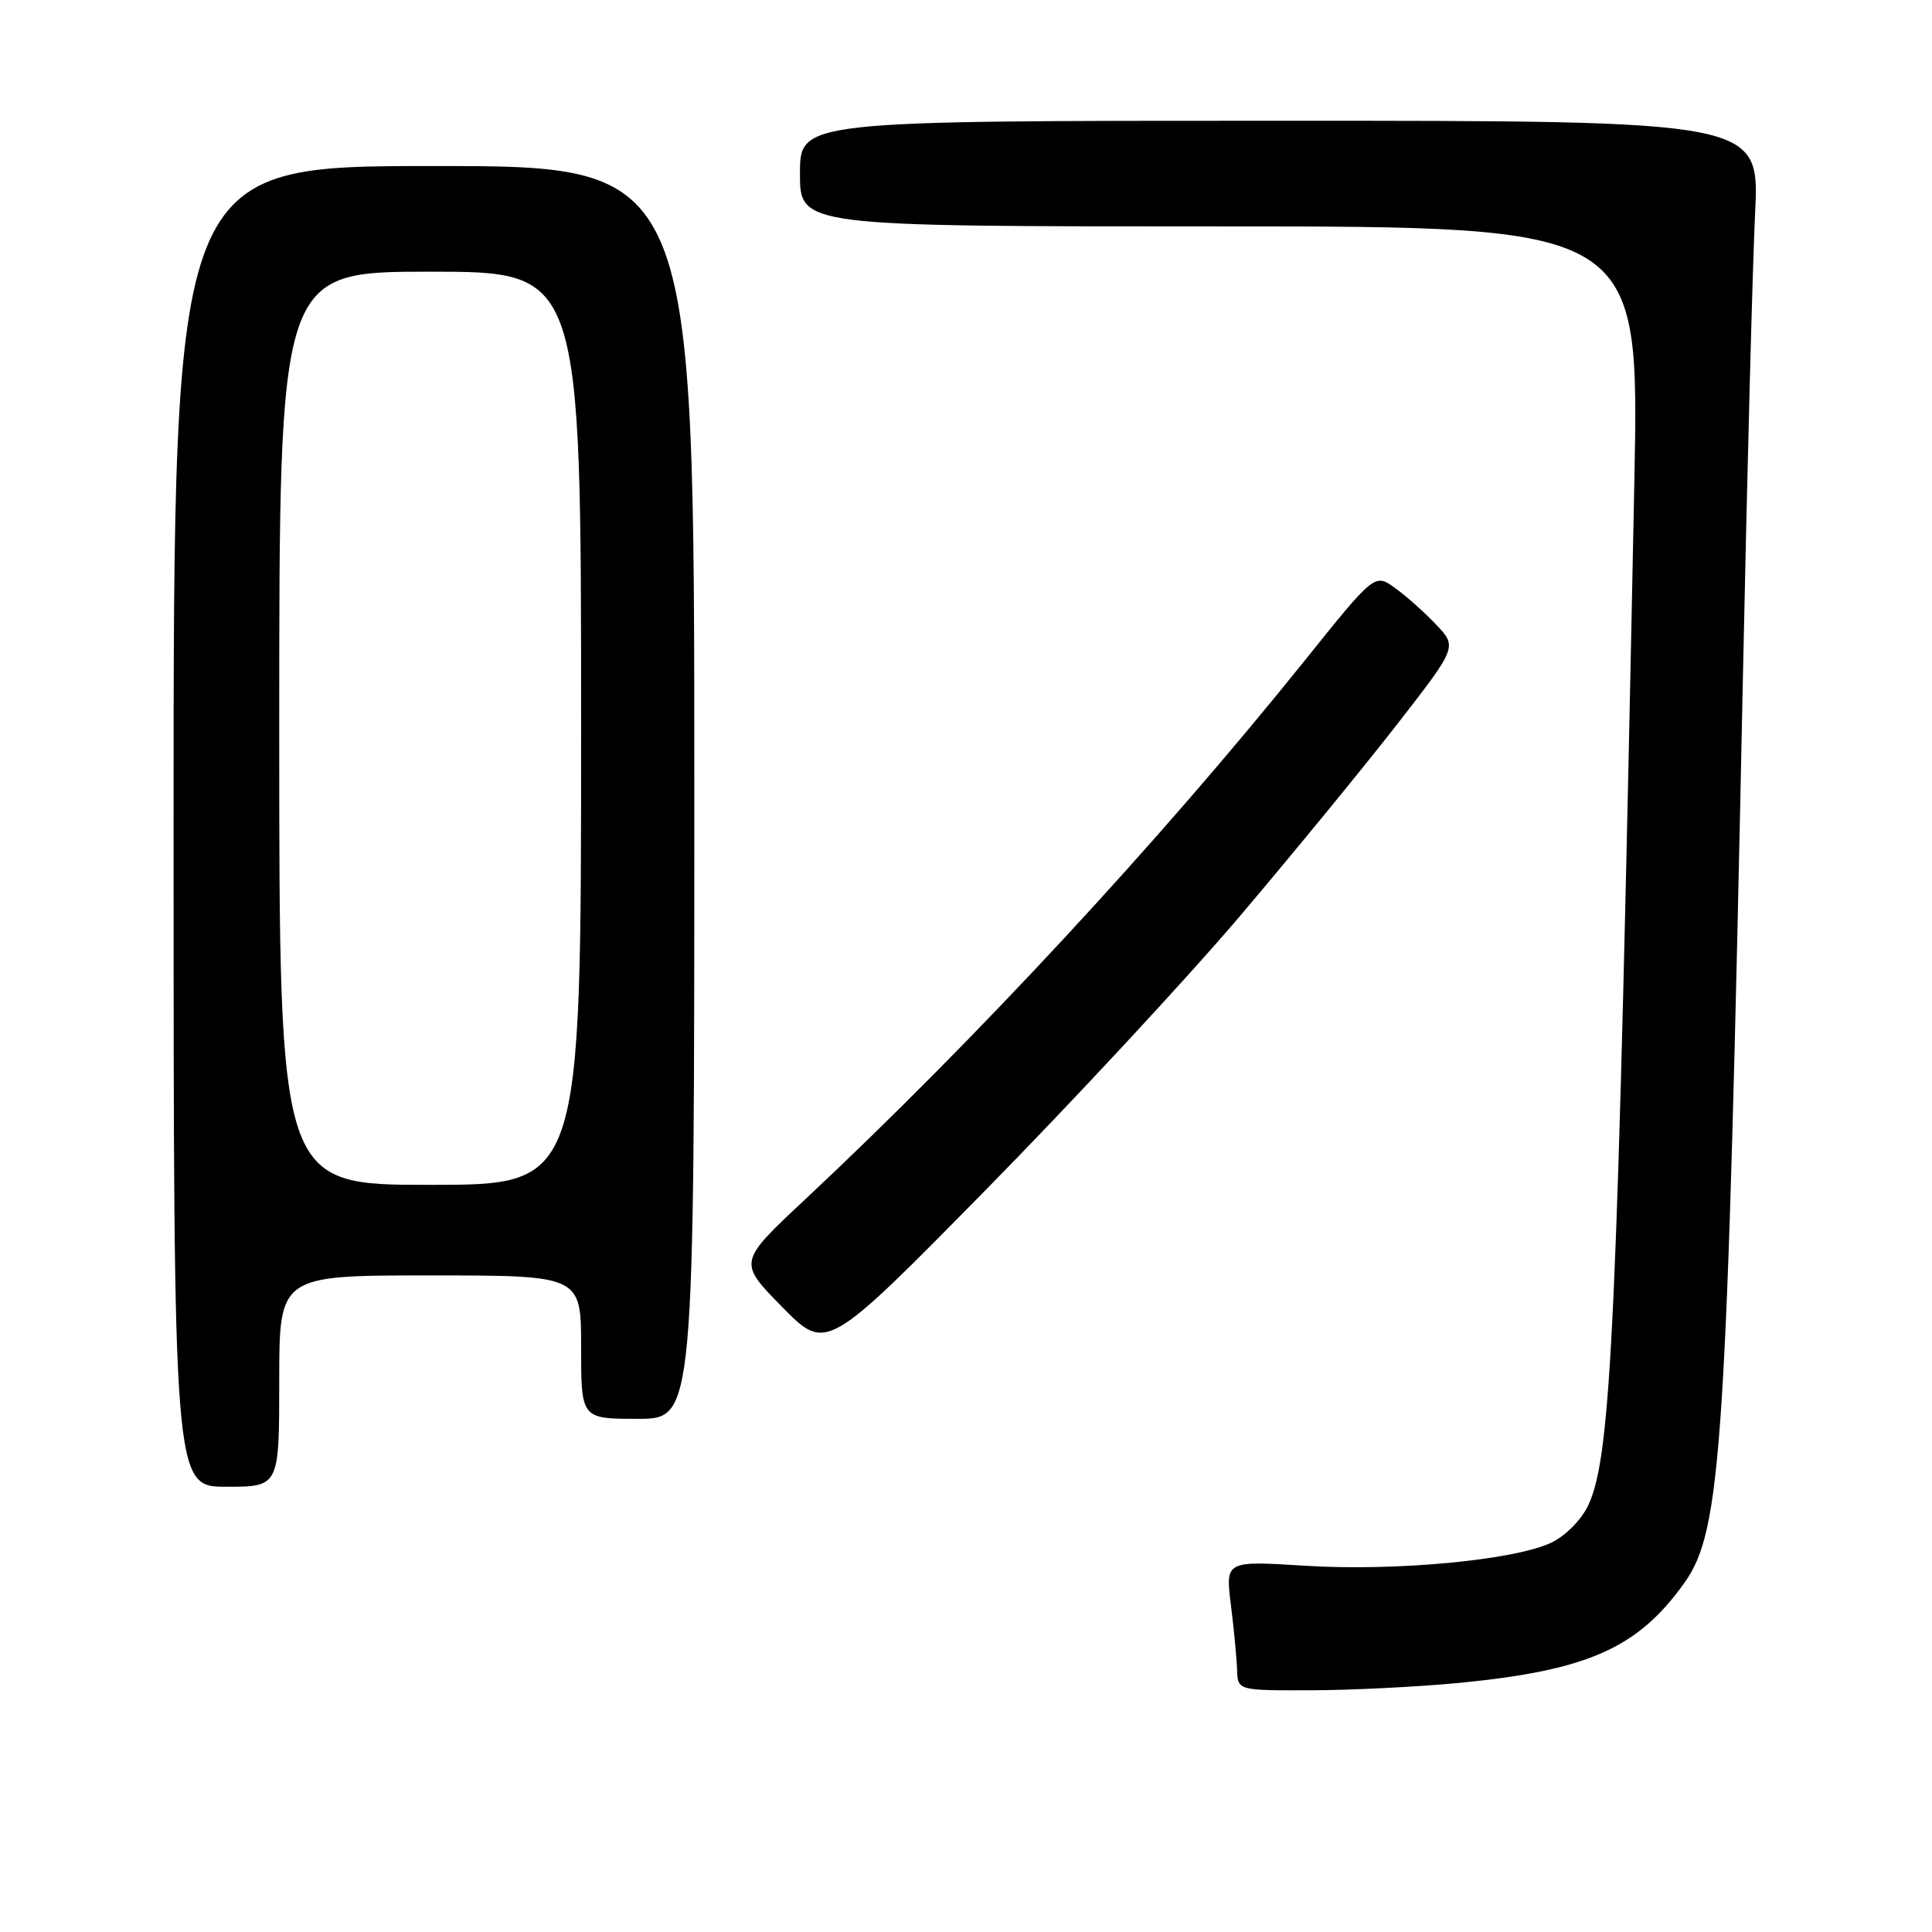 <?xml version="1.0" encoding="UTF-8" standalone="no"?>
<!DOCTYPE svg PUBLIC "-//W3C//DTD SVG 1.1//EN" "http://www.w3.org/Graphics/SVG/1.1/DTD/svg11.dtd" >
<svg xmlns="http://www.w3.org/2000/svg" xmlns:xlink="http://www.w3.org/1999/xlink" version="1.1" viewBox="0 0 256 256">
 <g >
 <path fill="currentColor"
d=" M 193.48 222.98 C 210.39 221.33 217.04 218.37 223.18 209.75 C 228.14 202.79 228.82 192.19 230.94 90.00 C 231.50 62.77 232.23 34.99 232.56 28.25 C 233.15 16.00 233.15 16.00 169.58 16.00 C 106.00 16.00 106.00 16.00 106.00 23.00 C 106.00 30.00 106.00 30.00 161.62 30.00 C 217.23 30.00 217.23 30.00 216.56 63.75 C 214.32 175.51 213.54 192.95 210.44 199.48 C 209.54 201.39 207.43 203.51 205.58 204.40 C 200.65 206.74 184.90 208.22 172.94 207.47 C 162.37 206.81 162.37 206.81 163.10 212.65 C 163.50 215.87 163.87 219.74 163.92 221.25 C 164.00 224.00 164.00 224.00 173.75 223.97 C 179.11 223.96 187.99 223.51 193.48 222.98 Z  M 37.00 183.00 C 37.00 169.00 37.00 169.00 57.00 169.00 C 77.00 169.00 77.00 169.00 77.00 178.50 C 77.00 188.00 77.00 188.00 84.50 188.00 C 92.00 188.00 92.00 188.00 92.00 105.00 C 92.00 22.00 92.00 22.00 57.50 22.00 C 23.00 22.00 23.00 22.00 23.00 109.50 C 23.00 197.00 23.00 197.00 30.00 197.00 C 37.00 197.00 37.00 197.00 37.00 183.00 Z  M 164.22 121.48 C 171.21 113.24 180.57 101.82 185.02 96.11 C 193.10 85.72 193.10 85.72 190.30 82.77 C 188.76 81.14 186.30 78.95 184.83 77.90 C 182.15 75.97 182.15 75.97 172.71 87.74 C 153.54 111.60 129.18 137.88 106.65 158.96 C 97.80 167.24 97.80 167.24 103.65 173.19 C 109.50 179.13 109.50 179.13 130.50 157.79 C 142.05 146.05 157.22 129.71 164.22 121.48 Z  M 37.00 96.50 C 37.00 36.00 37.00 36.00 57.00 36.00 C 77.00 36.00 77.00 36.00 77.00 96.50 C 77.00 157.00 77.00 157.00 57.00 157.00 C 37.00 157.00 37.00 157.00 37.00 96.50 Z "/>
</g>
</svg>